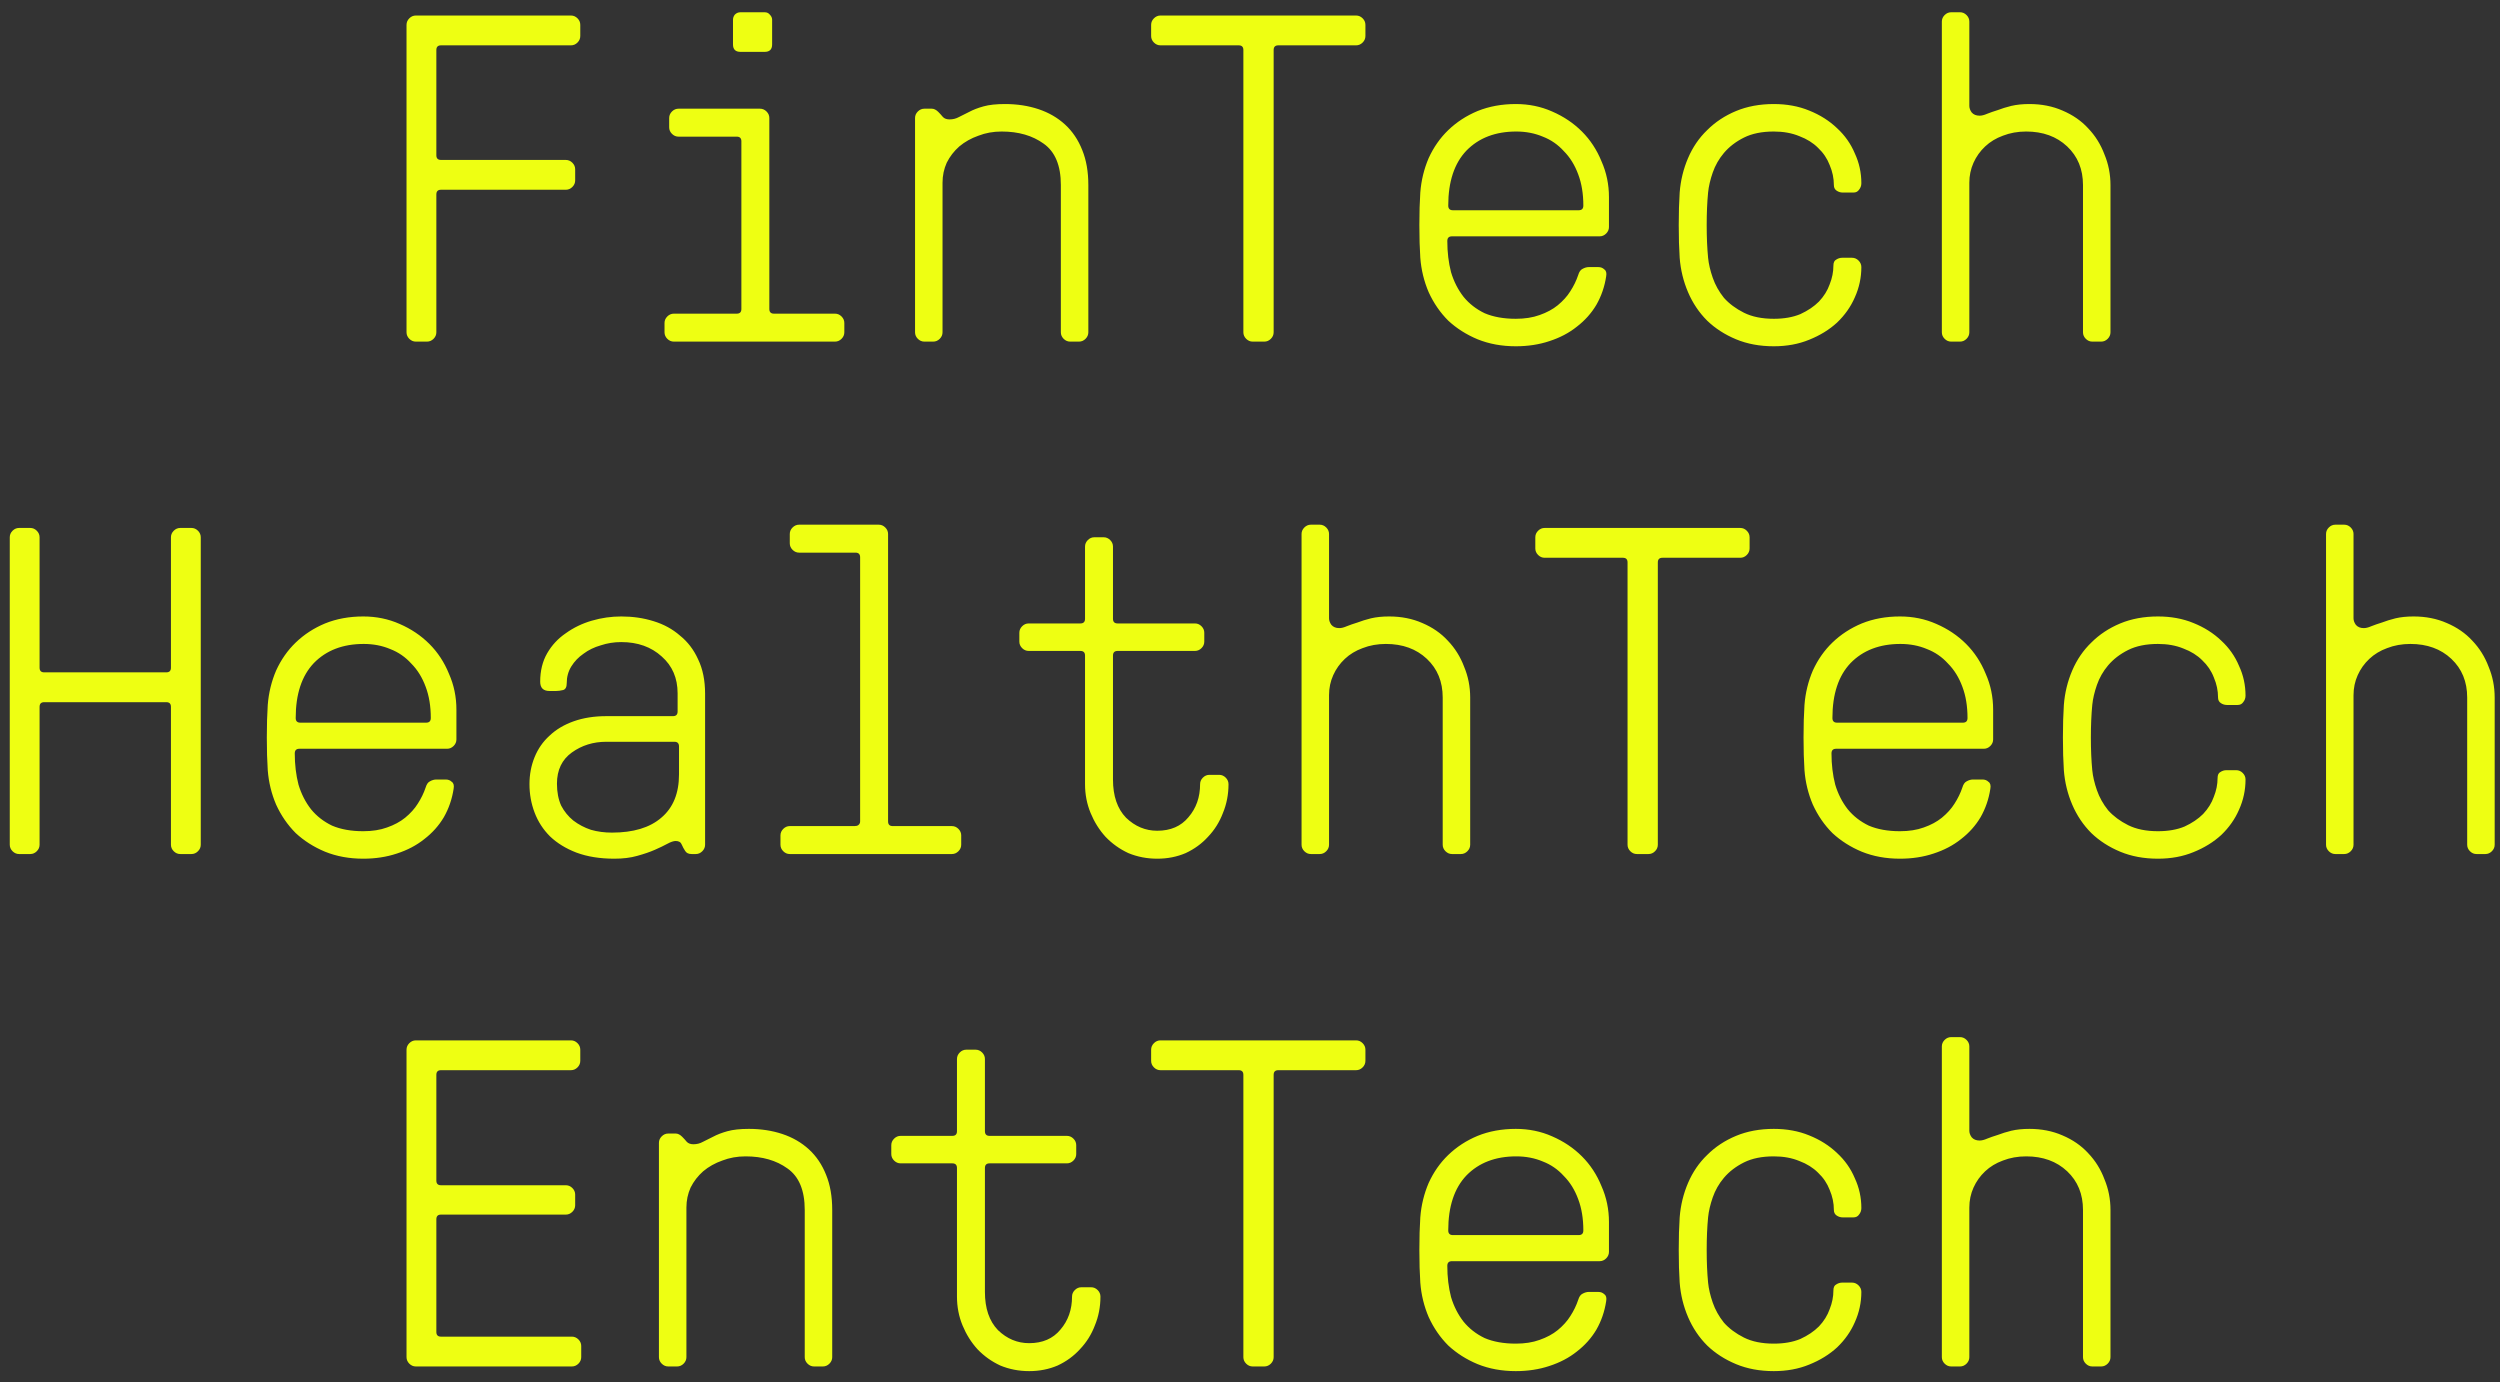 <svg width="161" height="89" viewBox="0 0 161 89" fill="none" xmlns="http://www.w3.org/2000/svg">
<rect x="0" y="0" width="161" height="89" fill="#333333" stroke="none"/>
<path d="M28.101 21.4C28.101 21.56 28.041 21.7 27.921 21.82C27.8 21.94 27.66 22 27.5 22H26.78C26.62 22 26.48 21.94 26.36 21.82C26.241 21.7 26.18 21.56 26.18 21.4V1.6C26.18 1.44 26.241 1.3 26.36 1.18C26.48 1.06 26.62 1 26.78 1H36.77C36.931 1 37.071 1.06 37.191 1.18C37.31 1.3 37.37 1.44 37.37 1.6V2.32C37.37 2.48 37.31 2.62 37.191 2.74C37.071 2.86 36.931 2.92 36.77 2.92H28.401C28.201 2.92 28.101 3.02 28.101 3.22V10C28.101 10.2 28.201 10.3 28.401 10.3H36.441C36.6 10.3 36.74 10.36 36.861 10.48C36.98 10.6 37.041 10.74 37.041 10.9V11.62C37.041 11.78 36.98 11.92 36.861 12.04C36.74 12.16 36.6 12.22 36.441 12.22H28.401C28.201 12.22 28.101 12.32 28.101 12.52V21.4ZM49.725 2.86C49.725 3.18 49.565 3.34 49.245 3.34H47.685C47.365 3.34 47.205 3.18 47.205 2.86V1.27C47.205 1.15 47.245 1.04 47.325 0.94C47.425 0.84 47.545 0.79 47.685 0.79H49.245C49.385 0.79 49.495 0.84 49.575 0.94C49.675 1.04 49.725 1.15 49.725 1.27V2.86ZM43.695 8.8C43.535 8.8 43.395 8.74 43.275 8.62C43.155 8.5 43.095 8.36 43.095 8.2V7.6C43.095 7.44 43.155 7.3 43.275 7.18C43.395 7.06 43.535 7 43.695 7H48.945C49.105 7 49.245 7.06 49.365 7.18C49.485 7.3 49.545 7.44 49.545 7.6V19.9C49.545 20.1 49.645 20.2 49.845 20.2H53.775C53.935 20.2 54.075 20.26 54.195 20.38C54.315 20.5 54.375 20.64 54.375 20.8V21.4C54.375 21.56 54.315 21.7 54.195 21.82C54.075 21.94 53.935 22 53.775 22H43.395C43.235 22 43.095 21.94 42.975 21.82C42.855 21.7 42.795 21.56 42.795 21.4V20.8C42.795 20.64 42.855 20.5 42.975 20.38C43.095 20.26 43.235 20.2 43.395 20.2H47.445C47.645 20.2 47.745 20.1 47.745 19.9V9.1C47.745 8.9 47.645 8.8 47.445 8.8H43.695ZM61.149 7.69C61.369 7.69 61.569 7.64 61.749 7.54C61.949 7.44 62.169 7.33 62.409 7.21C62.669 7.07 62.979 6.95 63.339 6.85C63.699 6.75 64.159 6.7 64.719 6.7C65.499 6.7 66.219 6.81 66.879 7.03C67.539 7.25 68.109 7.58 68.589 8.02C69.069 8.46 69.439 9.01 69.699 9.67C69.959 10.31 70.089 11.06 70.089 11.92V21.4C70.089 21.56 70.029 21.7 69.909 21.82C69.789 21.94 69.649 22 69.489 22H68.919C68.759 22 68.619 21.94 68.499 21.82C68.379 21.7 68.319 21.56 68.319 21.4V11.92C68.319 10.66 67.949 9.77 67.209 9.25C66.489 8.73 65.589 8.47 64.509 8.47C63.969 8.47 63.469 8.56 63.009 8.74C62.549 8.9 62.139 9.13 61.779 9.43C61.439 9.73 61.169 10.08 60.969 10.48C60.789 10.88 60.699 11.31 60.699 11.77V21.4C60.699 21.56 60.639 21.7 60.519 21.82C60.399 21.94 60.259 22 60.099 22H59.529C59.369 22 59.229 21.94 59.109 21.82C58.989 21.7 58.929 21.56 58.929 21.4V7.6C58.929 7.44 58.989 7.3 59.109 7.18C59.229 7.06 59.369 7 59.529 7H60.009C60.149 7 60.289 7.07 60.429 7.21C60.529 7.31 60.629 7.42 60.729 7.54C60.829 7.64 60.969 7.69 61.149 7.69ZM74.733 2.92C74.573 2.92 74.433 2.86 74.313 2.74C74.193 2.62 74.133 2.48 74.133 2.32V1.6C74.133 1.44 74.193 1.3 74.313 1.18C74.433 1.06 74.573 1 74.733 1H87.333C87.493 1 87.633 1.06 87.753 1.18C87.873 1.3 87.933 1.44 87.933 1.6V2.32C87.933 2.48 87.873 2.62 87.753 2.74C87.633 2.86 87.493 2.92 87.333 2.92H82.323C82.123 2.92 82.023 3.02 82.023 3.22V21.4C82.023 21.56 81.963 21.7 81.843 21.82C81.723 21.94 81.583 22 81.423 22H80.673C80.513 22 80.373 21.94 80.253 21.82C80.133 21.7 80.073 21.56 80.073 21.4V3.22C80.073 3.02 79.973 2.92 79.773 2.92H74.733ZM93.207 15.52C93.207 16.24 93.287 16.91 93.447 17.53C93.627 18.13 93.897 18.66 94.257 19.12C94.617 19.56 95.067 19.91 95.607 20.17C96.167 20.41 96.837 20.53 97.617 20.53C98.197 20.53 98.707 20.45 99.147 20.29C99.607 20.13 99.997 19.92 100.317 19.66C100.657 19.38 100.927 19.08 101.127 18.76C101.347 18.42 101.517 18.07 101.637 17.71C101.697 17.51 101.787 17.38 101.907 17.32C102.047 17.24 102.187 17.2 102.327 17.2H102.927C103.087 17.2 103.217 17.25 103.317 17.35C103.437 17.43 103.477 17.58 103.437 17.8C103.337 18.46 103.127 19.07 102.807 19.63C102.487 20.17 102.067 20.64 101.547 21.04C101.047 21.44 100.457 21.75 99.777 21.97C99.117 22.19 98.397 22.3 97.617 22.3C96.717 22.3 95.897 22.15 95.157 21.85C94.437 21.55 93.807 21.15 93.267 20.65C92.747 20.13 92.327 19.52 92.007 18.82C91.707 18.12 91.527 17.38 91.467 16.6C91.427 16 91.407 15.3 91.407 14.5C91.407 13.7 91.427 13 91.467 12.4C91.527 11.62 91.707 10.88 92.007 10.18C92.327 9.48 92.747 8.88 93.267 8.38C93.807 7.86 94.437 7.45 95.157 7.15C95.897 6.85 96.717 6.7 97.617 6.7C98.457 6.7 99.237 6.86 99.957 7.18C100.697 7.5 101.337 7.93 101.877 8.47C102.417 9.01 102.837 9.65 103.137 10.39C103.457 11.11 103.617 11.88 103.617 12.7V14.62C103.617 14.78 103.557 14.92 103.437 15.04C103.317 15.16 103.177 15.22 103.017 15.22H93.507C93.307 15.22 93.207 15.32 93.207 15.52ZM93.267 13.24C93.267 13.44 93.367 13.54 93.567 13.54H101.667C101.867 13.54 101.967 13.44 101.967 13.24C101.967 12.48 101.857 11.81 101.637 11.23C101.417 10.63 101.107 10.13 100.707 9.73C100.327 9.31 99.877 9 99.357 8.8C98.837 8.58 98.267 8.47 97.647 8.47C96.307 8.47 95.237 8.88 94.437 9.7C93.657 10.52 93.267 11.7 93.267 13.24ZM114.231 20.53C114.891 20.53 115.461 20.43 115.941 20.23C116.421 20.01 116.821 19.74 117.141 19.42C117.461 19.08 117.691 18.71 117.831 18.31C117.991 17.91 118.071 17.51 118.071 17.11C118.071 16.91 118.131 16.78 118.251 16.72C118.371 16.64 118.501 16.6 118.641 16.6H119.271C119.431 16.6 119.571 16.66 119.691 16.78C119.811 16.9 119.871 17.04 119.871 17.2C119.871 17.88 119.731 18.53 119.451 19.15C119.191 19.75 118.811 20.29 118.311 20.77C117.811 21.23 117.211 21.6 116.511 21.88C115.831 22.16 115.071 22.3 114.231 22.3C113.331 22.3 112.521 22.15 111.801 21.85C111.081 21.55 110.461 21.15 109.941 20.65C109.421 20.13 109.011 19.52 108.711 18.82C108.411 18.12 108.231 17.38 108.171 16.6C108.131 16 108.111 15.3 108.111 14.5C108.111 13.7 108.131 13 108.171 12.4C108.231 11.62 108.411 10.88 108.711 10.18C109.011 9.48 109.421 8.88 109.941 8.38C110.461 7.86 111.081 7.45 111.801 7.15C112.521 6.85 113.331 6.7 114.231 6.7C115.071 6.7 115.831 6.84 116.511 7.12C117.211 7.4 117.811 7.78 118.311 8.26C118.811 8.72 119.191 9.26 119.451 9.88C119.731 10.48 119.871 11.12 119.871 11.8C119.871 11.96 119.821 12.1 119.721 12.22C119.641 12.34 119.521 12.4 119.361 12.4H118.671C118.531 12.4 118.401 12.36 118.281 12.28C118.161 12.2 118.101 12.08 118.101 11.92C118.101 11.48 118.011 11.05 117.831 10.63C117.671 10.21 117.421 9.84 117.081 9.52C116.761 9.2 116.361 8.95 115.881 8.77C115.401 8.57 114.851 8.47 114.231 8.47C113.471 8.47 112.831 8.6 112.311 8.86C111.791 9.12 111.361 9.45 111.021 9.85C110.701 10.23 110.461 10.65 110.301 11.11C110.141 11.57 110.041 12 110.001 12.4C109.941 13.02 109.911 13.72 109.911 14.5C109.911 15.28 109.941 15.98 110.001 16.6C110.041 17 110.141 17.43 110.301 17.89C110.461 18.35 110.701 18.78 111.021 19.18C111.361 19.56 111.791 19.88 112.311 20.14C112.831 20.4 113.471 20.53 114.231 20.53ZM125.655 22C125.495 22 125.355 21.94 125.235 21.82C125.115 21.7 125.055 21.56 125.055 21.4V1.39C125.055 1.23 125.115 1.09 125.235 0.97C125.355 0.85 125.495 0.79 125.655 0.79H126.225C126.385 0.79 126.525 0.85 126.645 0.97C126.765 1.09 126.825 1.23 126.825 1.39V6.82C126.825 6.96 126.875 7.1 126.975 7.24C127.095 7.38 127.265 7.45 127.485 7.45C127.625 7.45 127.785 7.41 127.965 7.33C128.165 7.25 128.395 7.17 128.655 7.09C128.915 6.99 129.205 6.9 129.525 6.82C129.865 6.74 130.255 6.7 130.695 6.7C131.475 6.7 132.185 6.84 132.825 7.12C133.485 7.4 134.035 7.78 134.475 8.26C134.935 8.74 135.285 9.3 135.525 9.94C135.785 10.56 135.915 11.22 135.915 11.92V21.4C135.915 21.56 135.855 21.7 135.735 21.82C135.615 21.94 135.475 22 135.315 22H134.745C134.585 22 134.445 21.94 134.325 21.82C134.205 21.7 134.145 21.56 134.145 21.4V11.92C134.145 10.9 133.805 10.07 133.125 9.43C132.445 8.79 131.565 8.47 130.485 8.47C129.945 8.47 129.445 8.56 128.985 8.74C128.545 8.9 128.165 9.13 127.845 9.43C127.525 9.73 127.275 10.08 127.095 10.48C126.915 10.88 126.825 11.31 126.825 11.77V21.4C126.825 21.56 126.765 21.7 126.645 21.82C126.525 21.94 126.385 22 126.225 22H125.655ZM2.549 43C2.549 43.2 2.649 43.3 2.849 43.3H10.709C10.909 43.3 11.009 43.2 11.009 43V34.6C11.009 34.44 11.069 34.3 11.189 34.18C11.309 34.06 11.449 34 11.609 34H12.329C12.489 34 12.629 34.06 12.749 34.18C12.869 34.3 12.929 34.44 12.929 34.6V54.4C12.929 54.56 12.869 54.7 12.749 54.82C12.629 54.94 12.489 55 12.329 55H11.609C11.449 55 11.309 54.94 11.189 54.82C11.069 54.7 11.009 54.56 11.009 54.4V45.52C11.009 45.32 10.909 45.22 10.709 45.22H2.849C2.649 45.22 2.549 45.32 2.549 45.52V54.4C2.549 54.56 2.489 54.7 2.369 54.82C2.249 54.94 2.109 55 1.949 55H1.229C1.069 55 0.929 54.94 0.809 54.82C0.689 54.7 0.629 54.56 0.629 54.4V34.6C0.629 34.44 0.689 34.3 0.809 34.18C0.929 34.06 1.069 34 1.229 34H1.949C2.109 34 2.249 34.06 2.369 34.18C2.489 34.3 2.549 34.44 2.549 34.6V43ZM18.983 48.52C18.983 49.24 19.063 49.91 19.223 50.53C19.403 51.13 19.673 51.66 20.033 52.12C20.393 52.56 20.843 52.91 21.383 53.17C21.943 53.41 22.613 53.53 23.393 53.53C23.973 53.53 24.483 53.45 24.923 53.29C25.383 53.13 25.773 52.92 26.093 52.66C26.433 52.38 26.703 52.08 26.903 51.76C27.123 51.42 27.293 51.07 27.413 50.71C27.473 50.51 27.563 50.38 27.683 50.32C27.823 50.24 27.963 50.2 28.103 50.2H28.703C28.863 50.2 28.993 50.25 29.093 50.35C29.213 50.43 29.253 50.58 29.213 50.8C29.113 51.46 28.903 52.07 28.583 52.63C28.263 53.17 27.843 53.64 27.323 54.04C26.823 54.44 26.233 54.75 25.553 54.97C24.893 55.19 24.173 55.3 23.393 55.3C22.493 55.3 21.673 55.15 20.933 54.85C20.213 54.55 19.583 54.15 19.043 53.65C18.523 53.13 18.103 52.52 17.783 51.82C17.483 51.12 17.303 50.38 17.243 49.6C17.203 49 17.183 48.3 17.183 47.5C17.183 46.7 17.203 46 17.243 45.4C17.303 44.62 17.483 43.88 17.783 43.18C18.103 42.48 18.523 41.88 19.043 41.38C19.583 40.86 20.213 40.45 20.933 40.15C21.673 39.85 22.493 39.7 23.393 39.7C24.233 39.7 25.013 39.86 25.733 40.18C26.473 40.5 27.113 40.93 27.653 41.47C28.193 42.01 28.613 42.65 28.913 43.39C29.233 44.11 29.393 44.88 29.393 45.7V47.62C29.393 47.78 29.333 47.92 29.213 48.04C29.093 48.16 28.953 48.22 28.793 48.22H19.283C19.083 48.22 18.983 48.32 18.983 48.52ZM19.043 46.24C19.043 46.44 19.143 46.54 19.343 46.54H27.443C27.643 46.54 27.743 46.44 27.743 46.24C27.743 45.48 27.633 44.81 27.413 44.23C27.193 43.63 26.883 43.13 26.483 42.73C26.103 42.31 25.653 42 25.133 41.8C24.613 41.58 24.043 41.47 23.423 41.47C22.083 41.47 21.013 41.88 20.213 42.7C19.433 43.52 19.043 44.7 19.043 46.24ZM39.048 47.77C38.208 47.77 37.468 48 36.828 48.46C36.188 48.92 35.868 49.59 35.868 50.47C35.868 51.01 35.958 51.48 36.138 51.88C36.338 52.26 36.598 52.58 36.918 52.84C37.258 53.1 37.638 53.3 38.058 53.44C38.478 53.56 38.928 53.62 39.408 53.62C40.788 53.62 41.848 53.3 42.588 52.66C43.348 52.02 43.728 51.09 43.728 49.87V48.07C43.728 47.87 43.628 47.77 43.428 47.77H39.048ZM40.008 41.35C39.548 41.35 39.108 41.42 38.688 41.56C38.268 41.68 37.898 41.86 37.578 42.1C37.258 42.32 36.998 42.59 36.798 42.91C36.598 43.23 36.498 43.59 36.498 43.99C36.498 44.25 36.418 44.4 36.258 44.44C36.098 44.48 35.948 44.5 35.808 44.5H35.388C34.988 44.5 34.788 44.3 34.788 43.9C34.788 43.2 34.938 42.59 35.238 42.07C35.538 41.55 35.938 41.12 36.438 40.78C36.938 40.42 37.498 40.15 38.118 39.97C38.738 39.79 39.368 39.7 40.008 39.7C40.748 39.7 41.438 39.8 42.078 40C42.738 40.2 43.308 40.51 43.788 40.93C44.288 41.33 44.678 41.84 44.958 42.46C45.258 43.08 45.408 43.82 45.408 44.68V54.4C45.408 54.56 45.348 54.7 45.228 54.82C45.108 54.94 44.968 55 44.808 55H44.538C44.338 55 44.198 54.93 44.118 54.79C44.038 54.67 43.968 54.54 43.908 54.4C43.848 54.24 43.718 54.16 43.518 54.16C43.378 54.16 43.198 54.22 42.978 54.34C42.758 54.46 42.488 54.59 42.168 54.73C41.848 54.87 41.468 55 41.028 55.12C40.608 55.24 40.118 55.3 39.558 55.3C38.638 55.3 37.828 55.17 37.128 54.91C36.448 54.65 35.878 54.3 35.418 53.86C34.978 53.42 34.648 52.91 34.428 52.33C34.208 51.75 34.098 51.14 34.098 50.5C34.098 49.88 34.208 49.3 34.428 48.76C34.648 48.22 34.968 47.76 35.388 47.38C35.808 46.98 36.328 46.67 36.948 46.45C37.568 46.23 38.268 46.12 39.048 46.12H43.338C43.538 46.12 43.638 46.02 43.638 45.82V44.65C43.638 43.67 43.298 42.88 42.618 42.28C41.938 41.66 41.068 41.35 40.008 41.35ZM51.462 35.59C51.302 35.59 51.162 35.53 51.042 35.41C50.922 35.29 50.862 35.15 50.862 34.99V34.39C50.862 34.23 50.922 34.09 51.042 33.97C51.162 33.85 51.302 33.79 51.462 33.79H56.592C56.752 33.79 56.892 33.85 57.012 33.97C57.132 34.09 57.192 34.23 57.192 34.39V52.9C57.192 53.1 57.292 53.2 57.492 53.2H61.302C61.462 53.2 61.602 53.26 61.722 53.38C61.842 53.5 61.902 53.64 61.902 53.8V54.4C61.902 54.56 61.842 54.7 61.722 54.82C61.602 54.94 61.462 55 61.302 55H50.862C50.702 55 50.562 54.94 50.442 54.82C50.322 54.7 50.262 54.56 50.262 54.4V53.8C50.262 53.64 50.322 53.5 50.442 53.38C50.562 53.26 50.702 53.2 50.862 53.2H55.032C55.132 53.2 55.212 53.18 55.272 53.14C55.352 53.08 55.392 53 55.392 52.9V35.89C55.392 35.69 55.292 35.59 55.092 35.59H51.462ZM71.676 50.2C71.676 51.26 71.956 52.08 72.516 52.66C73.096 53.22 73.766 53.5 74.526 53.5C75.386 53.5 76.056 53.21 76.536 52.63C77.036 52.05 77.286 51.34 77.286 50.5C77.286 50.34 77.346 50.2 77.466 50.08C77.586 49.96 77.726 49.9 77.886 49.9H78.516C78.676 49.9 78.816 49.96 78.936 50.08C79.056 50.2 79.116 50.34 79.116 50.5C79.116 51.16 78.996 51.78 78.756 52.36C78.536 52.94 78.216 53.45 77.796 53.89C77.396 54.33 76.916 54.68 76.356 54.94C75.796 55.18 75.186 55.3 74.526 55.3C73.866 55.3 73.246 55.18 72.666 54.94C72.106 54.68 71.616 54.33 71.196 53.89C70.796 53.45 70.476 52.94 70.236 52.36C69.996 51.78 69.876 51.16 69.876 50.5V42.22C69.876 42.02 69.776 41.92 69.576 41.92H66.246C66.086 41.92 65.946 41.86 65.826 41.74C65.706 41.62 65.646 41.48 65.646 41.32V40.75C65.646 40.59 65.706 40.45 65.826 40.33C65.946 40.21 66.086 40.15 66.246 40.15H69.576C69.776 40.15 69.876 40.05 69.876 39.85V35.2C69.876 35.04 69.936 34.9 70.056 34.78C70.176 34.66 70.316 34.6 70.476 34.6H71.076C71.236 34.6 71.376 34.66 71.496 34.78C71.616 34.9 71.676 35.04 71.676 35.2V39.85C71.676 40.05 71.776 40.15 71.976 40.15H76.956C77.116 40.15 77.256 40.21 77.376 40.33C77.496 40.45 77.556 40.59 77.556 40.75V41.32C77.556 41.48 77.496 41.62 77.376 41.74C77.256 41.86 77.116 41.92 76.956 41.92H71.976C71.776 41.92 71.676 42.02 71.676 42.22V50.2ZM84.42 55C84.26 55 84.12 54.94 84 54.82C83.88 54.7 83.82 54.56 83.82 54.4V34.39C83.82 34.23 83.88 34.09 84 33.97C84.12 33.85 84.26 33.79 84.42 33.79H84.99C85.15 33.79 85.29 33.85 85.41 33.97C85.53 34.09 85.59 34.23 85.59 34.39V39.82C85.59 39.96 85.64 40.1 85.74 40.24C85.86 40.38 86.03 40.45 86.25 40.45C86.39 40.45 86.55 40.41 86.73 40.33C86.93 40.25 87.16 40.17 87.42 40.09C87.68 39.99 87.97 39.9 88.29 39.82C88.63 39.74 89.02 39.7 89.46 39.7C90.24 39.7 90.95 39.84 91.59 40.12C92.25 40.4 92.8 40.78 93.24 41.26C93.7 41.74 94.05 42.3 94.29 42.94C94.55 43.56 94.68 44.22 94.68 44.92V54.4C94.68 54.56 94.62 54.7 94.5 54.82C94.38 54.94 94.24 55 94.08 55H93.51C93.35 55 93.21 54.94 93.09 54.82C92.97 54.7 92.91 54.56 92.91 54.4V44.92C92.91 43.9 92.57 43.07 91.89 42.43C91.21 41.79 90.33 41.47 89.25 41.47C88.71 41.47 88.21 41.56 87.75 41.74C87.31 41.9 86.93 42.13 86.61 42.43C86.29 42.73 86.04 43.08 85.86 43.48C85.68 43.88 85.59 44.31 85.59 44.77V54.4C85.59 54.56 85.53 54.7 85.41 54.82C85.29 54.94 85.15 55 84.99 55H84.42ZM99.474 35.92C99.314 35.92 99.174 35.86 99.054 35.74C98.934 35.62 98.874 35.48 98.874 35.32V34.6C98.874 34.44 98.934 34.3 99.054 34.18C99.174 34.06 99.314 34 99.474 34H112.074C112.234 34 112.374 34.06 112.494 34.18C112.614 34.3 112.674 34.44 112.674 34.6V35.32C112.674 35.48 112.614 35.62 112.494 35.74C112.374 35.86 112.234 35.92 112.074 35.92H107.064C106.864 35.92 106.764 36.02 106.764 36.22V54.4C106.764 54.56 106.704 54.7 106.584 54.82C106.464 54.94 106.324 55 106.164 55H105.414C105.254 55 105.114 54.94 104.994 54.82C104.874 54.7 104.814 54.56 104.814 54.4V36.22C104.814 36.02 104.714 35.92 104.514 35.92H99.474ZM117.948 48.52C117.948 49.24 118.028 49.91 118.188 50.53C118.368 51.13 118.638 51.66 118.998 52.12C119.358 52.56 119.808 52.91 120.348 53.17C120.908 53.41 121.578 53.53 122.358 53.53C122.938 53.53 123.448 53.45 123.888 53.29C124.348 53.13 124.738 52.92 125.058 52.66C125.398 52.38 125.668 52.08 125.868 51.76C126.088 51.42 126.258 51.07 126.378 50.71C126.438 50.51 126.528 50.38 126.648 50.32C126.788 50.24 126.928 50.2 127.068 50.2H127.668C127.828 50.2 127.958 50.25 128.058 50.35C128.178 50.43 128.218 50.58 128.178 50.8C128.078 51.46 127.868 52.07 127.548 52.63C127.228 53.17 126.808 53.64 126.288 54.04C125.788 54.44 125.198 54.75 124.518 54.97C123.858 55.19 123.138 55.3 122.358 55.3C121.458 55.3 120.638 55.15 119.898 54.85C119.178 54.55 118.548 54.15 118.008 53.65C117.488 53.13 117.068 52.52 116.748 51.82C116.448 51.12 116.268 50.38 116.208 49.6C116.168 49 116.148 48.3 116.148 47.5C116.148 46.7 116.168 46 116.208 45.4C116.268 44.62 116.448 43.88 116.748 43.18C117.068 42.48 117.488 41.88 118.008 41.38C118.548 40.86 119.178 40.45 119.898 40.15C120.638 39.85 121.458 39.7 122.358 39.7C123.198 39.7 123.978 39.86 124.698 40.18C125.438 40.5 126.078 40.93 126.618 41.47C127.158 42.01 127.578 42.65 127.878 43.39C128.198 44.11 128.358 44.88 128.358 45.7V47.62C128.358 47.78 128.298 47.92 128.178 48.04C128.058 48.16 127.918 48.22 127.758 48.22H118.248C118.048 48.22 117.948 48.32 117.948 48.52ZM118.008 46.24C118.008 46.44 118.108 46.54 118.308 46.54H126.408C126.608 46.54 126.708 46.44 126.708 46.24C126.708 45.48 126.598 44.81 126.378 44.23C126.158 43.63 125.848 43.13 125.448 42.73C125.068 42.31 124.618 42 124.098 41.8C123.578 41.58 123.008 41.47 122.388 41.47C121.048 41.47 119.978 41.88 119.178 42.7C118.398 43.52 118.008 44.7 118.008 46.24ZM138.972 53.53C139.632 53.53 140.202 53.43 140.682 53.23C141.162 53.01 141.562 52.74 141.882 52.42C142.202 52.08 142.432 51.71 142.572 51.31C142.732 50.91 142.812 50.51 142.812 50.11C142.812 49.91 142.872 49.78 142.992 49.72C143.112 49.64 143.242 49.6 143.382 49.6H144.012C144.172 49.6 144.312 49.66 144.432 49.78C144.552 49.9 144.612 50.04 144.612 50.2C144.612 50.88 144.472 51.53 144.192 52.15C143.932 52.75 143.552 53.29 143.052 53.77C142.552 54.23 141.952 54.6 141.252 54.88C140.572 55.16 139.812 55.3 138.972 55.3C138.072 55.3 137.262 55.15 136.542 54.85C135.822 54.55 135.202 54.15 134.682 53.65C134.162 53.13 133.752 52.52 133.452 51.82C133.152 51.12 132.972 50.38 132.912 49.6C132.872 49 132.852 48.3 132.852 47.5C132.852 46.7 132.872 46 132.912 45.4C132.972 44.62 133.152 43.88 133.452 43.18C133.752 42.48 134.162 41.88 134.682 41.38C135.202 40.86 135.822 40.45 136.542 40.15C137.262 39.85 138.072 39.7 138.972 39.7C139.812 39.7 140.572 39.84 141.252 40.12C141.952 40.4 142.552 40.78 143.052 41.26C143.552 41.72 143.932 42.26 144.192 42.88C144.472 43.48 144.612 44.12 144.612 44.8C144.612 44.96 144.562 45.1 144.462 45.22C144.382 45.34 144.262 45.4 144.102 45.4H143.412C143.272 45.4 143.142 45.36 143.022 45.28C142.902 45.2 142.842 45.08 142.842 44.92C142.842 44.48 142.752 44.05 142.572 43.63C142.412 43.21 142.162 42.84 141.822 42.52C141.502 42.2 141.102 41.95 140.622 41.77C140.142 41.57 139.592 41.47 138.972 41.47C138.212 41.47 137.572 41.6 137.052 41.86C136.532 42.12 136.102 42.45 135.762 42.85C135.442 43.23 135.202 43.65 135.042 44.11C134.882 44.57 134.782 45 134.742 45.4C134.682 46.02 134.652 46.72 134.652 47.5C134.652 48.28 134.682 48.98 134.742 49.6C134.782 50 134.882 50.43 135.042 50.89C135.202 51.35 135.442 51.78 135.762 52.18C136.102 52.56 136.532 52.88 137.052 53.14C137.572 53.4 138.212 53.53 138.972 53.53ZM150.397 55C150.237 55 150.097 54.94 149.977 54.82C149.857 54.7 149.797 54.56 149.797 54.4V34.39C149.797 34.23 149.857 34.09 149.977 33.97C150.097 33.85 150.237 33.79 150.397 33.79H150.967C151.127 33.79 151.267 33.85 151.387 33.97C151.507 34.09 151.567 34.23 151.567 34.39V39.82C151.567 39.96 151.617 40.1 151.717 40.24C151.837 40.38 152.007 40.45 152.227 40.45C152.367 40.45 152.527 40.41 152.707 40.33C152.907 40.25 153.137 40.17 153.397 40.09C153.657 39.99 153.947 39.9 154.267 39.82C154.607 39.74 154.997 39.7 155.437 39.7C156.217 39.7 156.927 39.84 157.567 40.12C158.227 40.4 158.777 40.78 159.217 41.26C159.677 41.74 160.027 42.3 160.267 42.94C160.527 43.56 160.657 44.22 160.657 44.92V54.4C160.657 54.56 160.597 54.7 160.477 54.82C160.357 54.94 160.217 55 160.057 55H159.487C159.327 55 159.187 54.94 159.067 54.82C158.947 54.7 158.887 54.56 158.887 54.4V44.92C158.887 43.9 158.547 43.07 157.867 42.43C157.187 41.79 156.307 41.47 155.227 41.47C154.687 41.47 154.187 41.56 153.727 41.74C153.287 41.9 152.907 42.13 152.587 42.43C152.267 42.73 152.017 43.08 151.837 43.48C151.657 43.88 151.567 44.31 151.567 44.77V54.4C151.567 54.56 151.507 54.7 151.387 54.82C151.267 54.94 151.127 55 150.967 55H150.397ZM28.101 76.03C28.101 76.23 28.201 76.33 28.401 76.33H36.441C36.6 76.33 36.74 76.39 36.861 76.51C36.98 76.63 37.041 76.77 37.041 76.93V77.62C37.041 77.78 36.98 77.92 36.861 78.04C36.74 78.16 36.6 78.22 36.441 78.22H28.401C28.201 78.22 28.101 78.32 28.101 78.52V85.78C28.101 85.98 28.201 86.08 28.401 86.08H36.831C36.99 86.08 37.13 86.14 37.251 86.26C37.37 86.38 37.431 86.52 37.431 86.68V87.4C37.431 87.56 37.37 87.7 37.251 87.82C37.13 87.94 36.99 88 36.831 88H26.78C26.62 88 26.48 87.94 26.36 87.82C26.241 87.7 26.18 87.56 26.18 87.4V67.6C26.18 67.44 26.241 67.3 26.36 67.18C26.48 67.06 26.62 67 26.78 67H36.77C36.931 67 37.071 67.06 37.191 67.18C37.31 67.3 37.37 67.44 37.37 67.6V68.32C37.37 68.48 37.31 68.62 37.191 68.74C37.071 68.86 36.931 68.92 36.77 68.92H28.401C28.201 68.92 28.101 69.02 28.101 69.22V76.03ZM44.655 73.69C44.875 73.69 45.075 73.64 45.255 73.54C45.455 73.44 45.675 73.33 45.915 73.21C46.175 73.07 46.485 72.95 46.845 72.85C47.205 72.75 47.665 72.7 48.225 72.7C49.005 72.7 49.725 72.81 50.385 73.03C51.045 73.25 51.615 73.58 52.095 74.02C52.575 74.46 52.945 75.01 53.205 75.67C53.465 76.31 53.595 77.06 53.595 77.92V87.4C53.595 87.56 53.535 87.7 53.415 87.82C53.295 87.94 53.155 88 52.995 88H52.425C52.265 88 52.125 87.94 52.005 87.82C51.885 87.7 51.825 87.56 51.825 87.4V77.92C51.825 76.66 51.455 75.77 50.715 75.25C49.995 74.73 49.095 74.47 48.015 74.47C47.475 74.47 46.975 74.56 46.515 74.74C46.055 74.9 45.645 75.13 45.285 75.43C44.945 75.73 44.675 76.08 44.475 76.48C44.295 76.88 44.205 77.31 44.205 77.77V87.4C44.205 87.56 44.145 87.7 44.025 87.82C43.905 87.94 43.765 88 43.605 88H43.035C42.875 88 42.735 87.94 42.615 87.82C42.495 87.7 42.435 87.56 42.435 87.4V73.6C42.435 73.44 42.495 73.3 42.615 73.18C42.735 73.06 42.875 73 43.035 73H43.515C43.655 73 43.795 73.07 43.935 73.21C44.035 73.31 44.135 73.42 44.235 73.54C44.335 73.64 44.475 73.69 44.655 73.69ZM63.429 83.2C63.429 84.26 63.709 85.08 64.269 85.66C64.849 86.22 65.519 86.5 66.279 86.5C67.139 86.5 67.809 86.21 68.289 85.63C68.789 85.05 69.039 84.34 69.039 83.5C69.039 83.34 69.099 83.2 69.219 83.08C69.339 82.96 69.479 82.9 69.639 82.9H70.269C70.429 82.9 70.569 82.96 70.689 83.08C70.809 83.2 70.869 83.34 70.869 83.5C70.869 84.16 70.749 84.78 70.509 85.36C70.289 85.94 69.969 86.45 69.549 86.89C69.149 87.33 68.669 87.68 68.109 87.94C67.549 88.18 66.939 88.3 66.279 88.3C65.619 88.3 64.999 88.18 64.419 87.94C63.859 87.68 63.369 87.33 62.949 86.89C62.549 86.45 62.229 85.94 61.989 85.36C61.749 84.78 61.629 84.16 61.629 83.5V75.22C61.629 75.02 61.529 74.92 61.329 74.92H57.999C57.839 74.92 57.699 74.86 57.579 74.74C57.459 74.62 57.399 74.48 57.399 74.32V73.75C57.399 73.59 57.459 73.45 57.579 73.33C57.699 73.21 57.839 73.15 57.999 73.15H61.329C61.529 73.15 61.629 73.05 61.629 72.85V68.2C61.629 68.04 61.689 67.9 61.809 67.78C61.929 67.66 62.069 67.6 62.229 67.6H62.829C62.989 67.6 63.129 67.66 63.249 67.78C63.369 67.9 63.429 68.04 63.429 68.2V72.85C63.429 73.05 63.529 73.15 63.729 73.15H68.709C68.869 73.15 69.009 73.21 69.129 73.33C69.249 73.45 69.309 73.59 69.309 73.75V74.32C69.309 74.48 69.249 74.62 69.129 74.74C69.009 74.86 68.869 74.92 68.709 74.92H63.729C63.529 74.92 63.429 75.02 63.429 75.22V83.2ZM74.733 68.92C74.573 68.92 74.433 68.86 74.313 68.74C74.193 68.62 74.133 68.48 74.133 68.32V67.6C74.133 67.44 74.193 67.3 74.313 67.18C74.433 67.06 74.573 67 74.733 67H87.333C87.493 67 87.633 67.06 87.753 67.18C87.873 67.3 87.933 67.44 87.933 67.6V68.32C87.933 68.48 87.873 68.62 87.753 68.74C87.633 68.86 87.493 68.92 87.333 68.92H82.323C82.123 68.92 82.023 69.02 82.023 69.22V87.4C82.023 87.56 81.963 87.7 81.843 87.82C81.723 87.94 81.583 88 81.423 88H80.673C80.513 88 80.373 87.94 80.253 87.82C80.133 87.7 80.073 87.56 80.073 87.4V69.22C80.073 69.02 79.973 68.92 79.773 68.92H74.733ZM93.207 81.52C93.207 82.24 93.287 82.91 93.447 83.53C93.627 84.13 93.897 84.66 94.257 85.12C94.617 85.56 95.067 85.91 95.607 86.17C96.167 86.41 96.837 86.53 97.617 86.53C98.197 86.53 98.707 86.45 99.147 86.29C99.607 86.13 99.997 85.92 100.317 85.66C100.657 85.38 100.927 85.08 101.127 84.76C101.347 84.42 101.517 84.07 101.637 83.71C101.697 83.51 101.787 83.38 101.907 83.32C102.047 83.24 102.187 83.2 102.327 83.2H102.927C103.087 83.2 103.217 83.25 103.317 83.35C103.437 83.43 103.477 83.58 103.437 83.8C103.337 84.46 103.127 85.07 102.807 85.63C102.487 86.17 102.067 86.64 101.547 87.04C101.047 87.44 100.457 87.75 99.777 87.97C99.117 88.19 98.397 88.3 97.617 88.3C96.717 88.3 95.897 88.15 95.157 87.85C94.437 87.55 93.807 87.15 93.267 86.65C92.747 86.13 92.327 85.52 92.007 84.82C91.707 84.12 91.527 83.38 91.467 82.6C91.427 82 91.407 81.3 91.407 80.5C91.407 79.7 91.427 79 91.467 78.4C91.527 77.62 91.707 76.88 92.007 76.18C92.327 75.48 92.747 74.88 93.267 74.38C93.807 73.86 94.437 73.45 95.157 73.15C95.897 72.85 96.717 72.7 97.617 72.7C98.457 72.7 99.237 72.86 99.957 73.18C100.697 73.5 101.337 73.93 101.877 74.47C102.417 75.01 102.837 75.65 103.137 76.39C103.457 77.11 103.617 77.88 103.617 78.7V80.62C103.617 80.78 103.557 80.92 103.437 81.04C103.317 81.16 103.177 81.22 103.017 81.22H93.507C93.307 81.22 93.207 81.32 93.207 81.52ZM93.267 79.24C93.267 79.44 93.367 79.54 93.567 79.54H101.667C101.867 79.54 101.967 79.44 101.967 79.24C101.967 78.48 101.857 77.81 101.637 77.23C101.417 76.63 101.107 76.13 100.707 75.73C100.327 75.31 99.877 75 99.357 74.8C98.837 74.58 98.267 74.47 97.647 74.47C96.307 74.47 95.237 74.88 94.437 75.7C93.657 76.52 93.267 77.7 93.267 79.24ZM114.231 86.53C114.891 86.53 115.461 86.43 115.941 86.23C116.421 86.01 116.821 85.74 117.141 85.42C117.461 85.08 117.691 84.71 117.831 84.31C117.991 83.91 118.071 83.51 118.071 83.11C118.071 82.91 118.131 82.78 118.251 82.72C118.371 82.64 118.501 82.6 118.641 82.6H119.271C119.431 82.6 119.571 82.66 119.691 82.78C119.811 82.9 119.871 83.04 119.871 83.2C119.871 83.88 119.731 84.53 119.451 85.15C119.191 85.75 118.811 86.29 118.311 86.77C117.811 87.23 117.211 87.6 116.511 87.88C115.831 88.16 115.071 88.3 114.231 88.3C113.331 88.3 112.521 88.15 111.801 87.85C111.081 87.55 110.461 87.15 109.941 86.65C109.421 86.13 109.011 85.52 108.711 84.82C108.411 84.12 108.231 83.38 108.171 82.6C108.131 82 108.111 81.3 108.111 80.5C108.111 79.7 108.131 79 108.171 78.4C108.231 77.62 108.411 76.88 108.711 76.18C109.011 75.48 109.421 74.88 109.941 74.38C110.461 73.86 111.081 73.45 111.801 73.15C112.521 72.85 113.331 72.7 114.231 72.7C115.071 72.7 115.831 72.84 116.511 73.12C117.211 73.4 117.811 73.78 118.311 74.26C118.811 74.72 119.191 75.26 119.451 75.88C119.731 76.48 119.871 77.12 119.871 77.8C119.871 77.96 119.821 78.1 119.721 78.22C119.641 78.34 119.521 78.4 119.361 78.4H118.671C118.531 78.4 118.401 78.36 118.281 78.28C118.161 78.2 118.101 78.08 118.101 77.92C118.101 77.48 118.011 77.05 117.831 76.63C117.671 76.21 117.421 75.84 117.081 75.52C116.761 75.2 116.361 74.95 115.881 74.77C115.401 74.57 114.851 74.47 114.231 74.47C113.471 74.47 112.831 74.6 112.311 74.86C111.791 75.12 111.361 75.45 111.021 75.85C110.701 76.23 110.461 76.65 110.301 77.11C110.141 77.57 110.041 78 110.001 78.4C109.941 79.02 109.911 79.72 109.911 80.5C109.911 81.28 109.941 81.98 110.001 82.6C110.041 83 110.141 83.43 110.301 83.89C110.461 84.35 110.701 84.78 111.021 85.18C111.361 85.56 111.791 85.88 112.311 86.14C112.831 86.4 113.471 86.53 114.231 86.53ZM125.655 88C125.495 88 125.355 87.94 125.235 87.82C125.115 87.7 125.055 87.56 125.055 87.4V67.39C125.055 67.23 125.115 67.09 125.235 66.97C125.355 66.85 125.495 66.79 125.655 66.79H126.225C126.385 66.79 126.525 66.85 126.645 66.97C126.765 67.09 126.825 67.23 126.825 67.39V72.82C126.825 72.96 126.875 73.1 126.975 73.24C127.095 73.38 127.265 73.45 127.485 73.45C127.625 73.45 127.785 73.41 127.965 73.33C128.165 73.25 128.395 73.17 128.655 73.09C128.915 72.99 129.205 72.9 129.525 72.82C129.865 72.74 130.255 72.7 130.695 72.7C131.475 72.7 132.185 72.84 132.825 73.12C133.485 73.4 134.035 73.78 134.475 74.26C134.935 74.74 135.285 75.3 135.525 75.94C135.785 76.56 135.915 77.22 135.915 77.92V87.4C135.915 87.56 135.855 87.7 135.735 87.82C135.615 87.94 135.475 88 135.315 88H134.745C134.585 88 134.445 87.94 134.325 87.82C134.205 87.7 134.145 87.56 134.145 87.4V77.92C134.145 76.9 133.805 76.07 133.125 75.43C132.445 74.79 131.565 74.47 130.485 74.47C129.945 74.47 129.445 74.56 128.985 74.74C128.545 74.9 128.165 75.13 127.845 75.43C127.525 75.73 127.275 76.08 127.095 76.48C126.915 76.88 126.825 77.31 126.825 77.77V87.4C126.825 87.56 126.765 87.7 126.645 87.82C126.525 87.94 126.385 88 126.225 88H125.655Z" fill="#EEFF12"/>
</svg>
